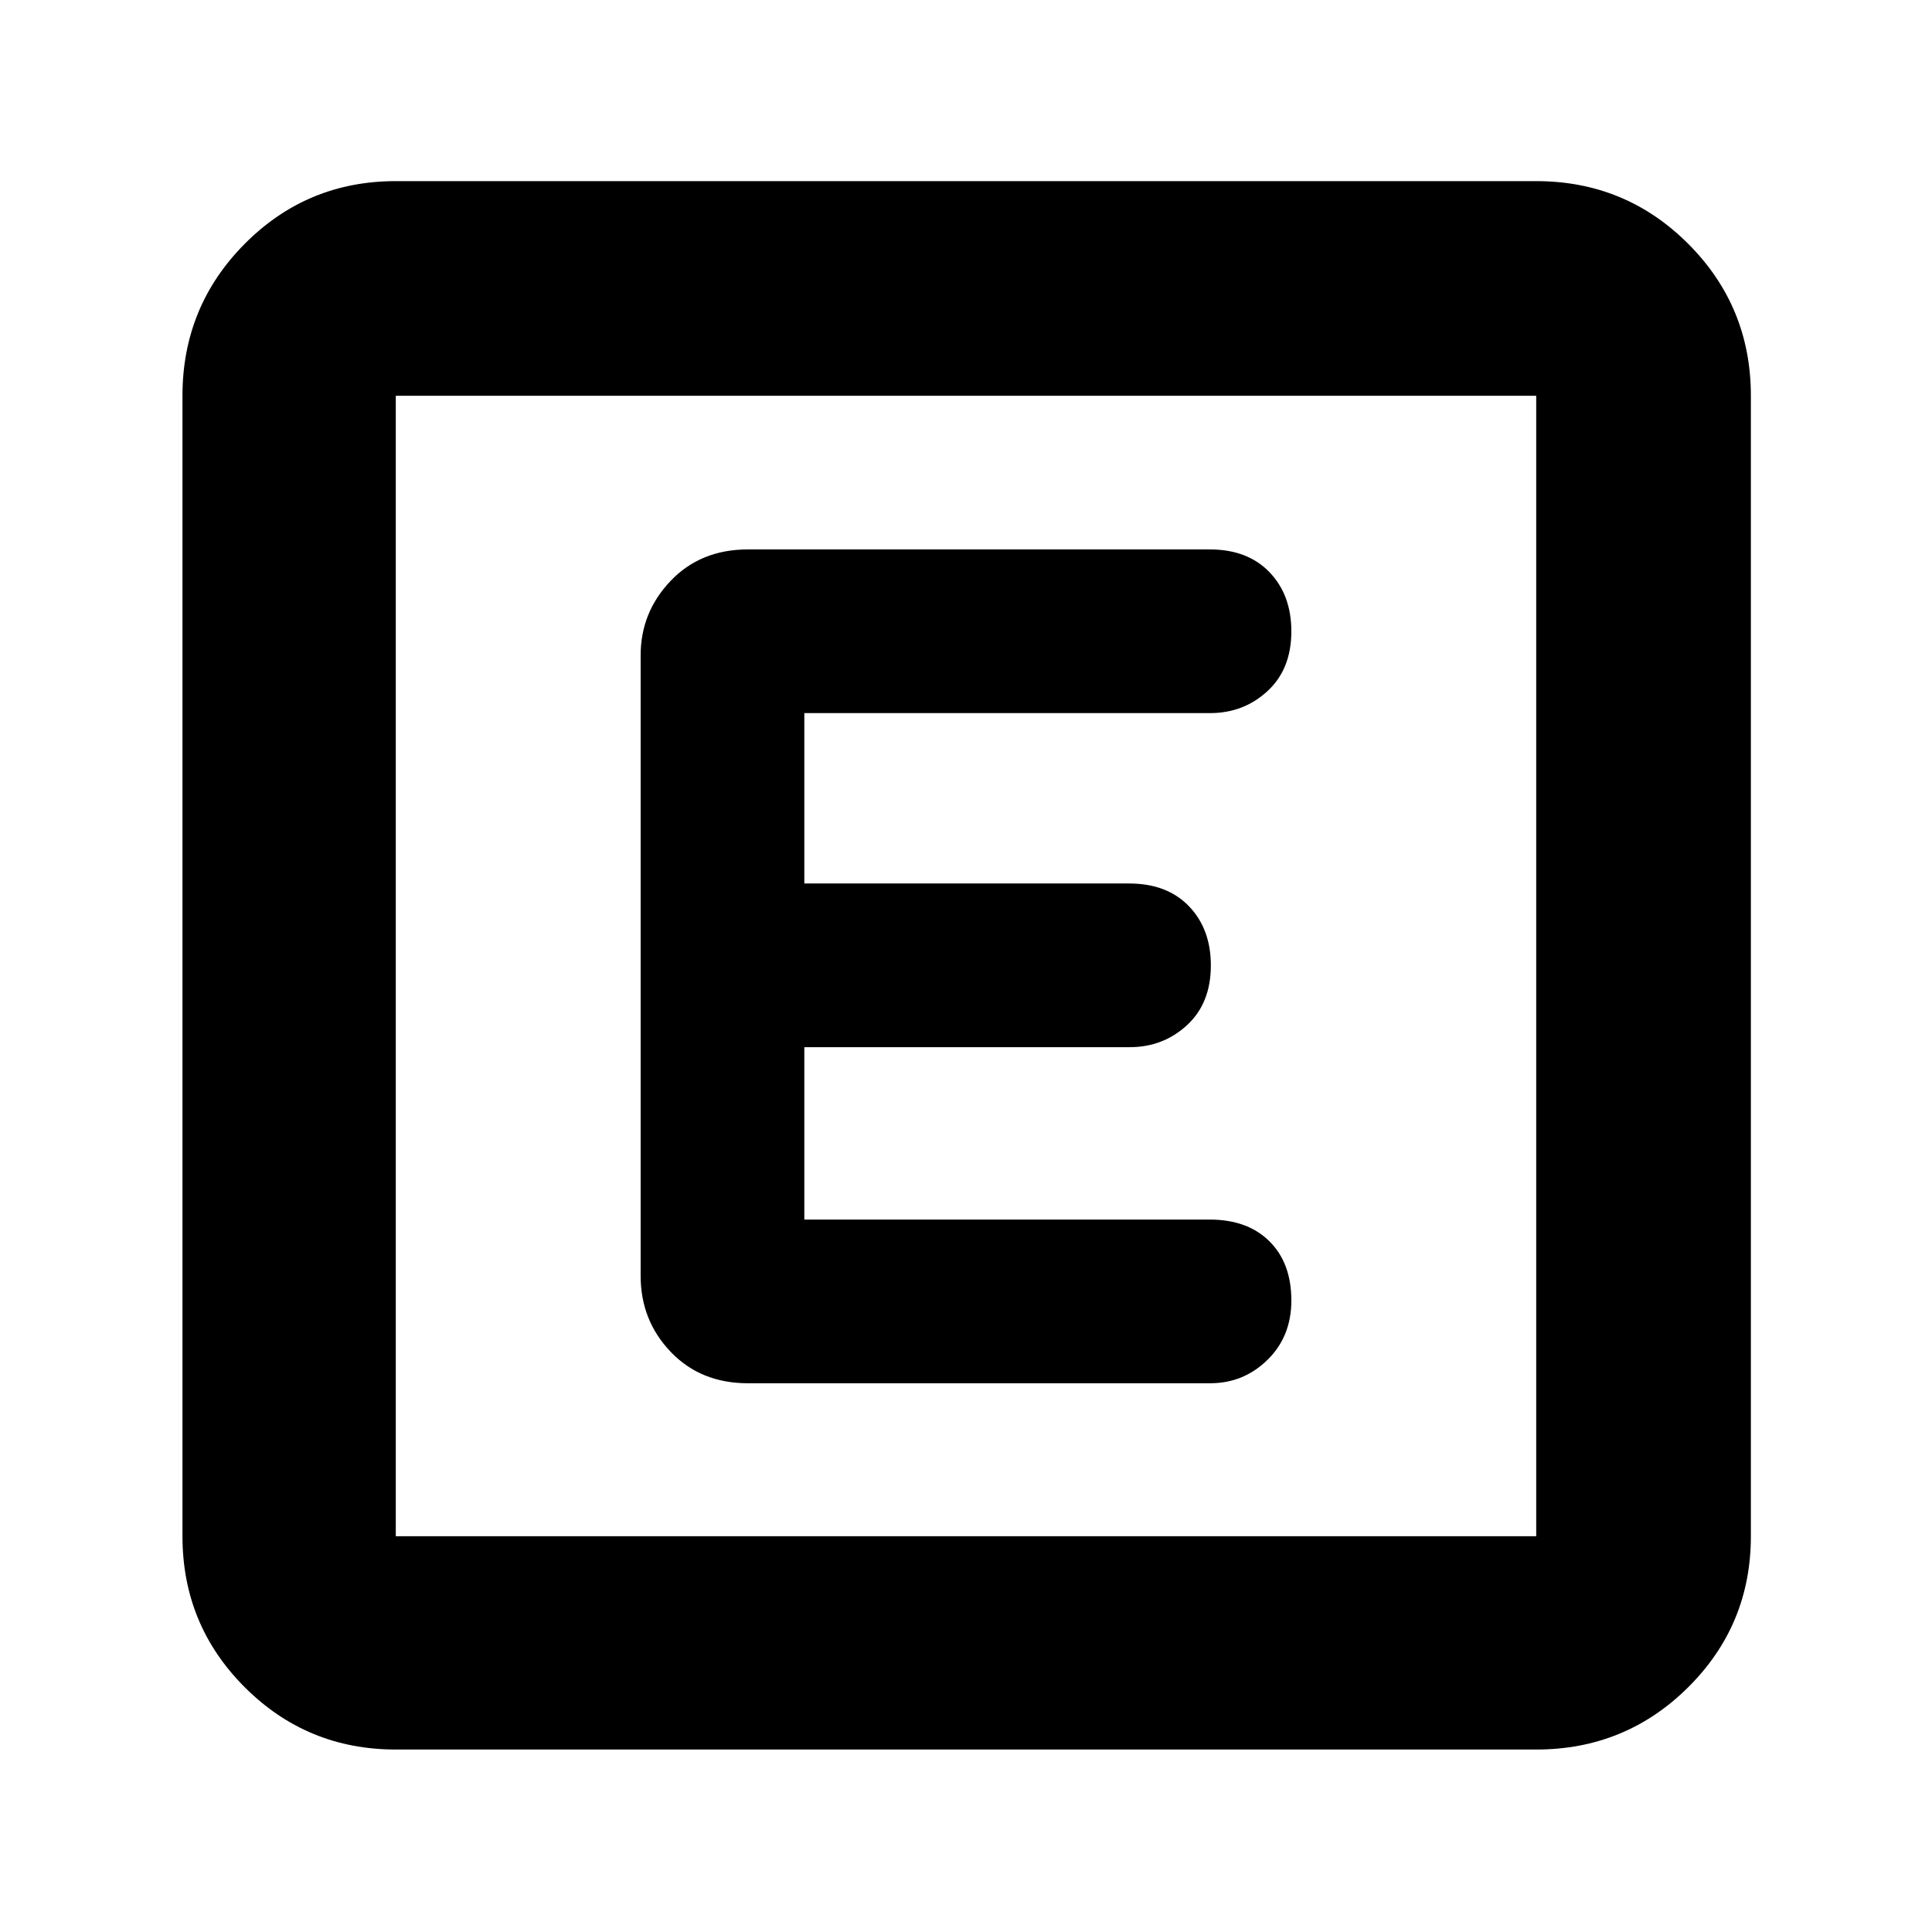 <svg xmlns="http://www.w3.org/2000/svg" height="40" viewBox="0 96 960 960" width="40"><path d="M196.666 965.333q-44.099 0-75.049-30.95-30.95-30.95-30.95-75.049V292.666q0-44.374 30.95-75.52Q152.567 186 196.666 186h566.668q44.374 0 75.52 31.146Q870 248.292 870 292.666v566.668q0 44.099-31.146 75.049-31.146 30.95-75.52 30.95H196.666Zm0-105.999h566.668V292.666H196.666v566.668Zm0-566.668v566.668-566.668Zm404.668 490.667q16.6 0 28.466-11.617 11.867-11.616 11.867-29.499 0-18.617-10.884-29.416-10.883-10.8-29.658-10.8H399.666v-85.668h161.668q16.6 0 28.466-10.917 11.867-10.917 11.867-29.7 0-18.116-10.884-29.416Q579.9 535 561.078 535H399.666v-84.667h201.668q16.6 0 28.466-10.917 11.867-10.917 11.867-29.7 0-18.116-10.884-29.416Q619.9 369 601.069 369H371.666q-23.5 0-38.416 15.617-14.917 15.616-14.917 37.049V730q0 22.1 14.917 37.717 14.916 15.616 38.416 15.616h229.668Z"/></svg>